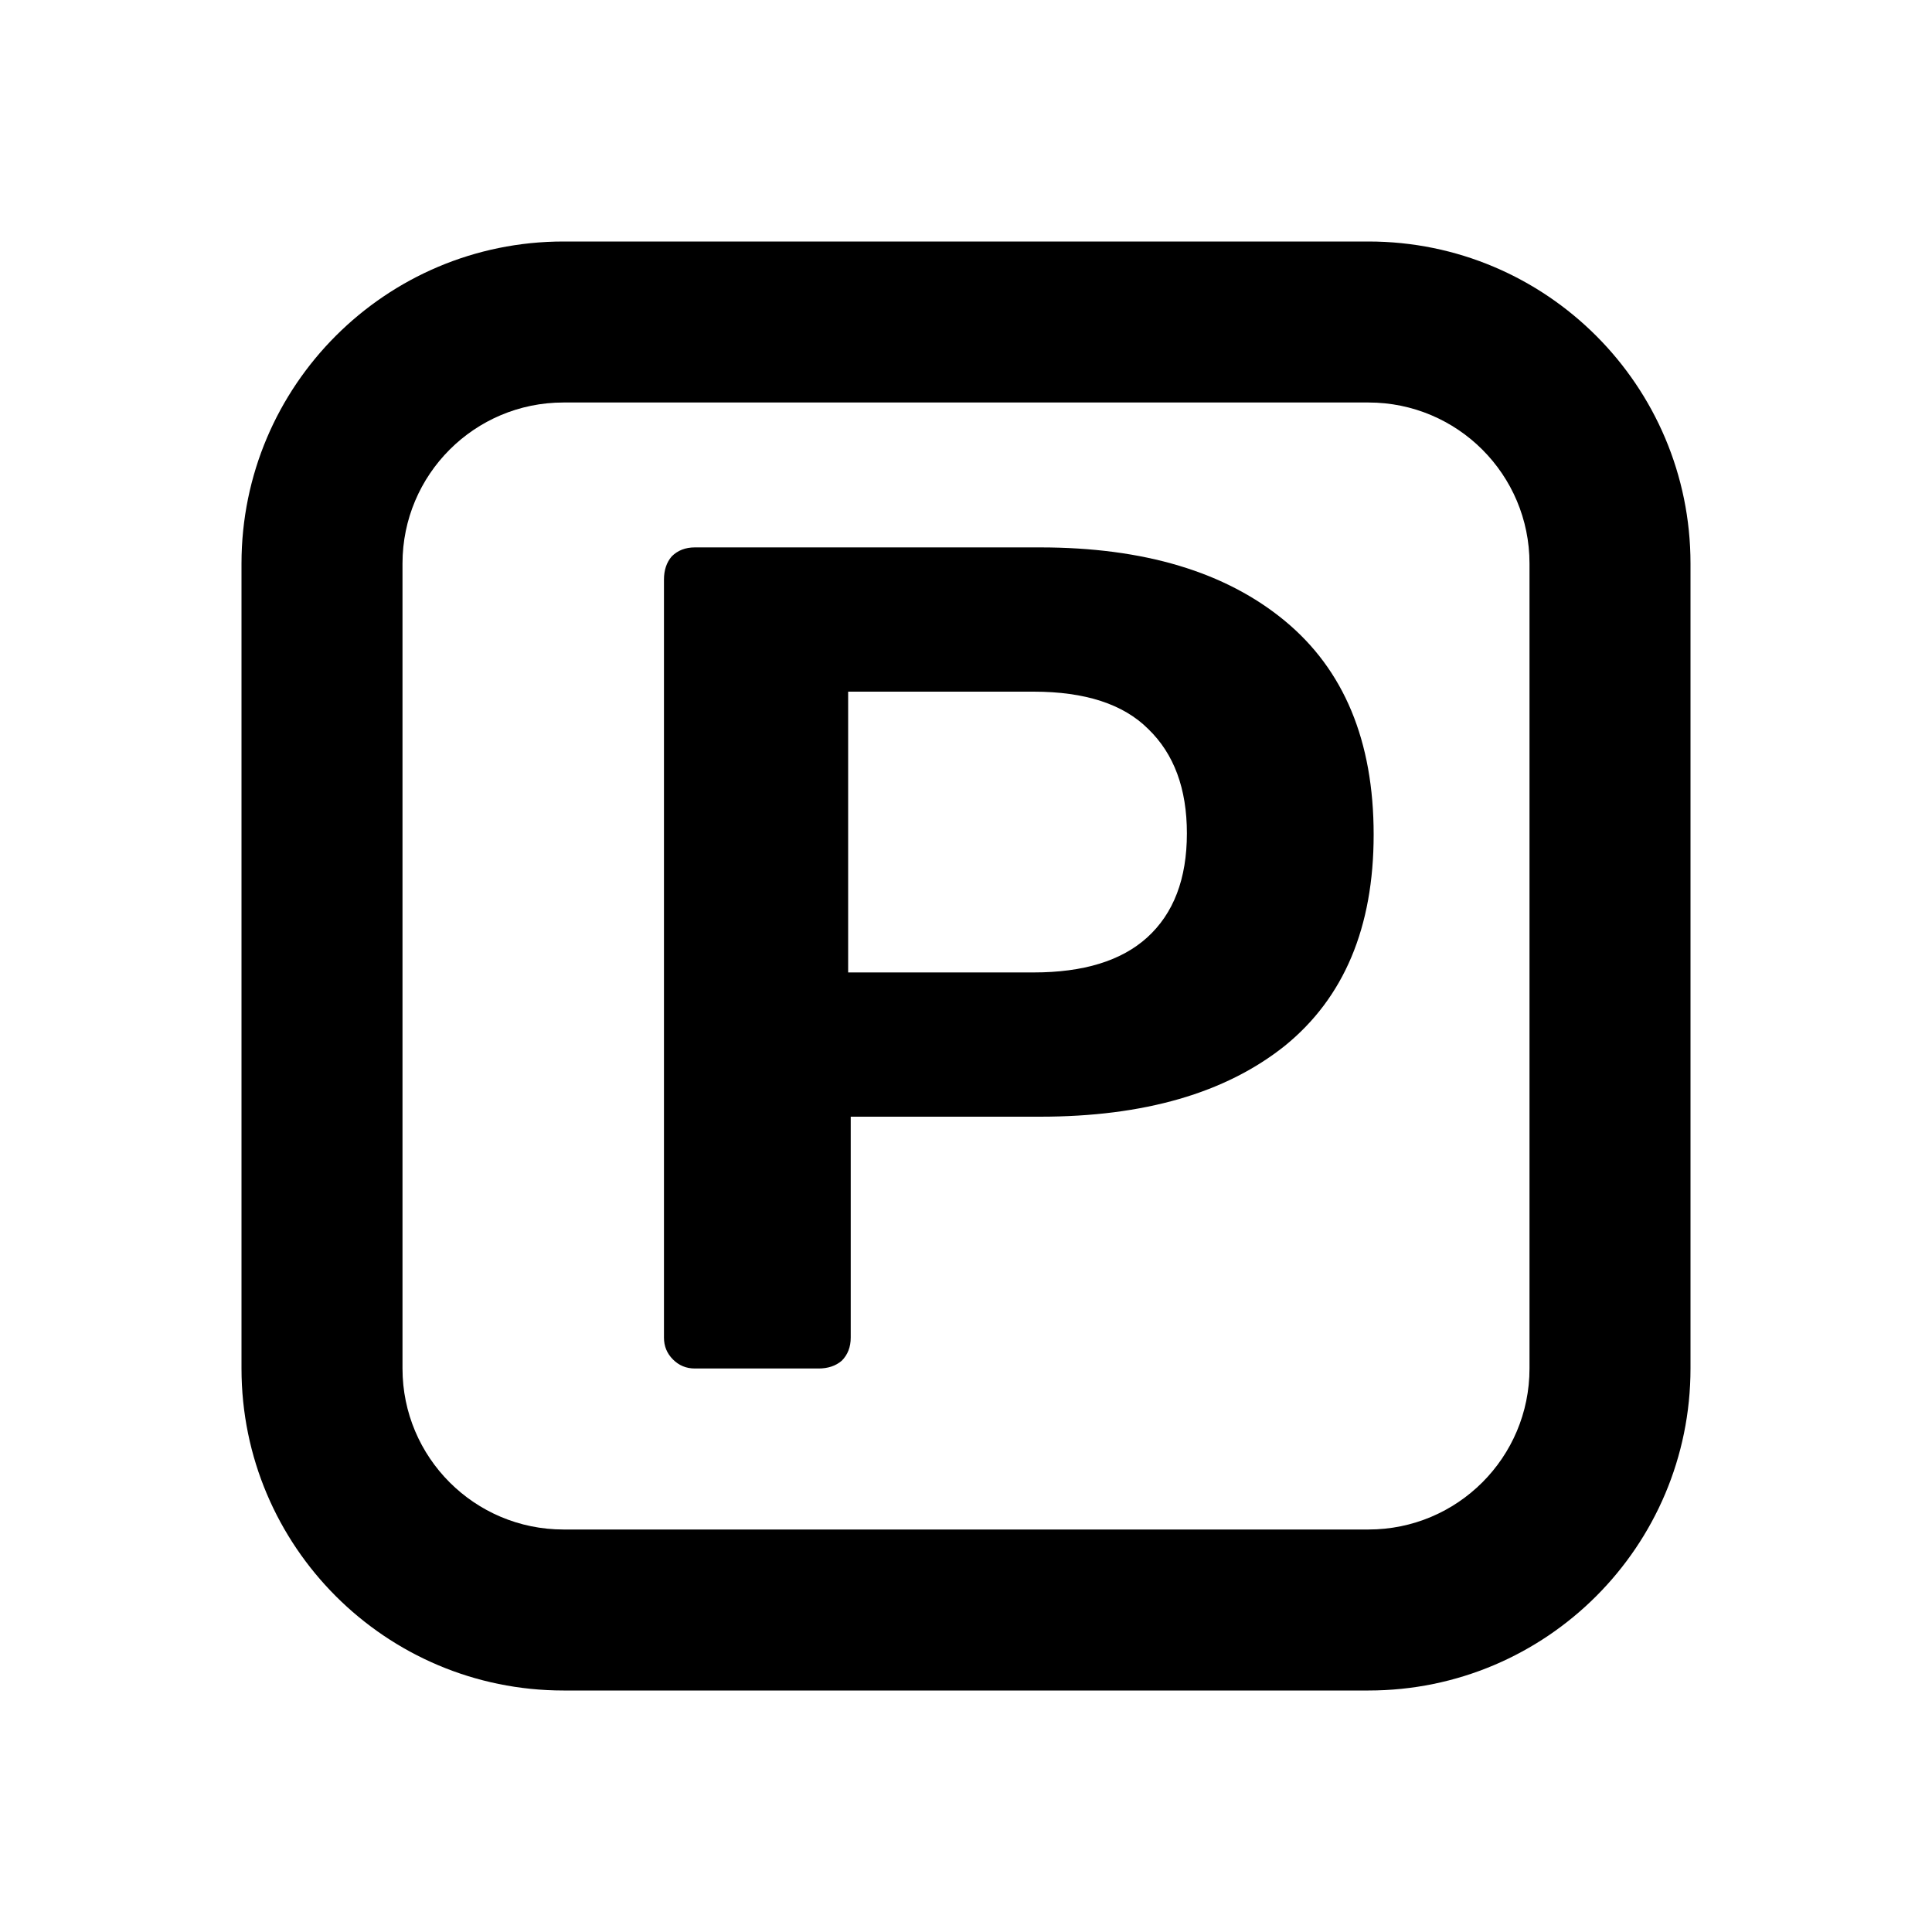 <svg width="24" height="24" viewBox="0 0 24 24"  xmlns="http://www.w3.org/2000/svg">
<path fill-rule="evenodd" clip-rule="evenodd" d="M7 5H17C18.105 5 19 5.895 19 7V17C19 18.105 18.105 19 17 19H7C5.895 19 5 18.105 5 17V7C5 5.895 5.895 5 7 5ZM3 7C3 4.791 4.791 3 7 3H17C19.209 3 21 4.791 21 7V17C21 19.209 19.209 21 17 21H7C4.791 21 3 19.209 3 17V7ZM8.36 16.888C8.435 16.963 8.525 17 8.632 17H10.168C10.285 17 10.381 16.968 10.456 16.904C10.531 16.829 10.568 16.733 10.568 16.616V13.872H12.92C14.211 13.872 15.224 13.579 15.96 12.992C16.696 12.395 17.064 11.52 17.064 10.368C17.064 9.205 16.696 8.32 15.96 7.712C15.224 7.104 14.211 6.8 12.92 6.8H8.632C8.515 6.8 8.419 6.837 8.344 6.912C8.28 6.987 8.248 7.083 8.248 7.2V16.616C8.248 16.723 8.285 16.813 8.36 16.888ZM14.248 11.648C13.928 11.936 13.459 12.08 12.84 12.08H10.536V8.592H12.84C13.48 8.592 13.955 8.747 14.264 9.056C14.584 9.365 14.744 9.797 14.744 10.352C14.744 10.917 14.579 11.349 14.248 11.648Z"/>
</svg>
